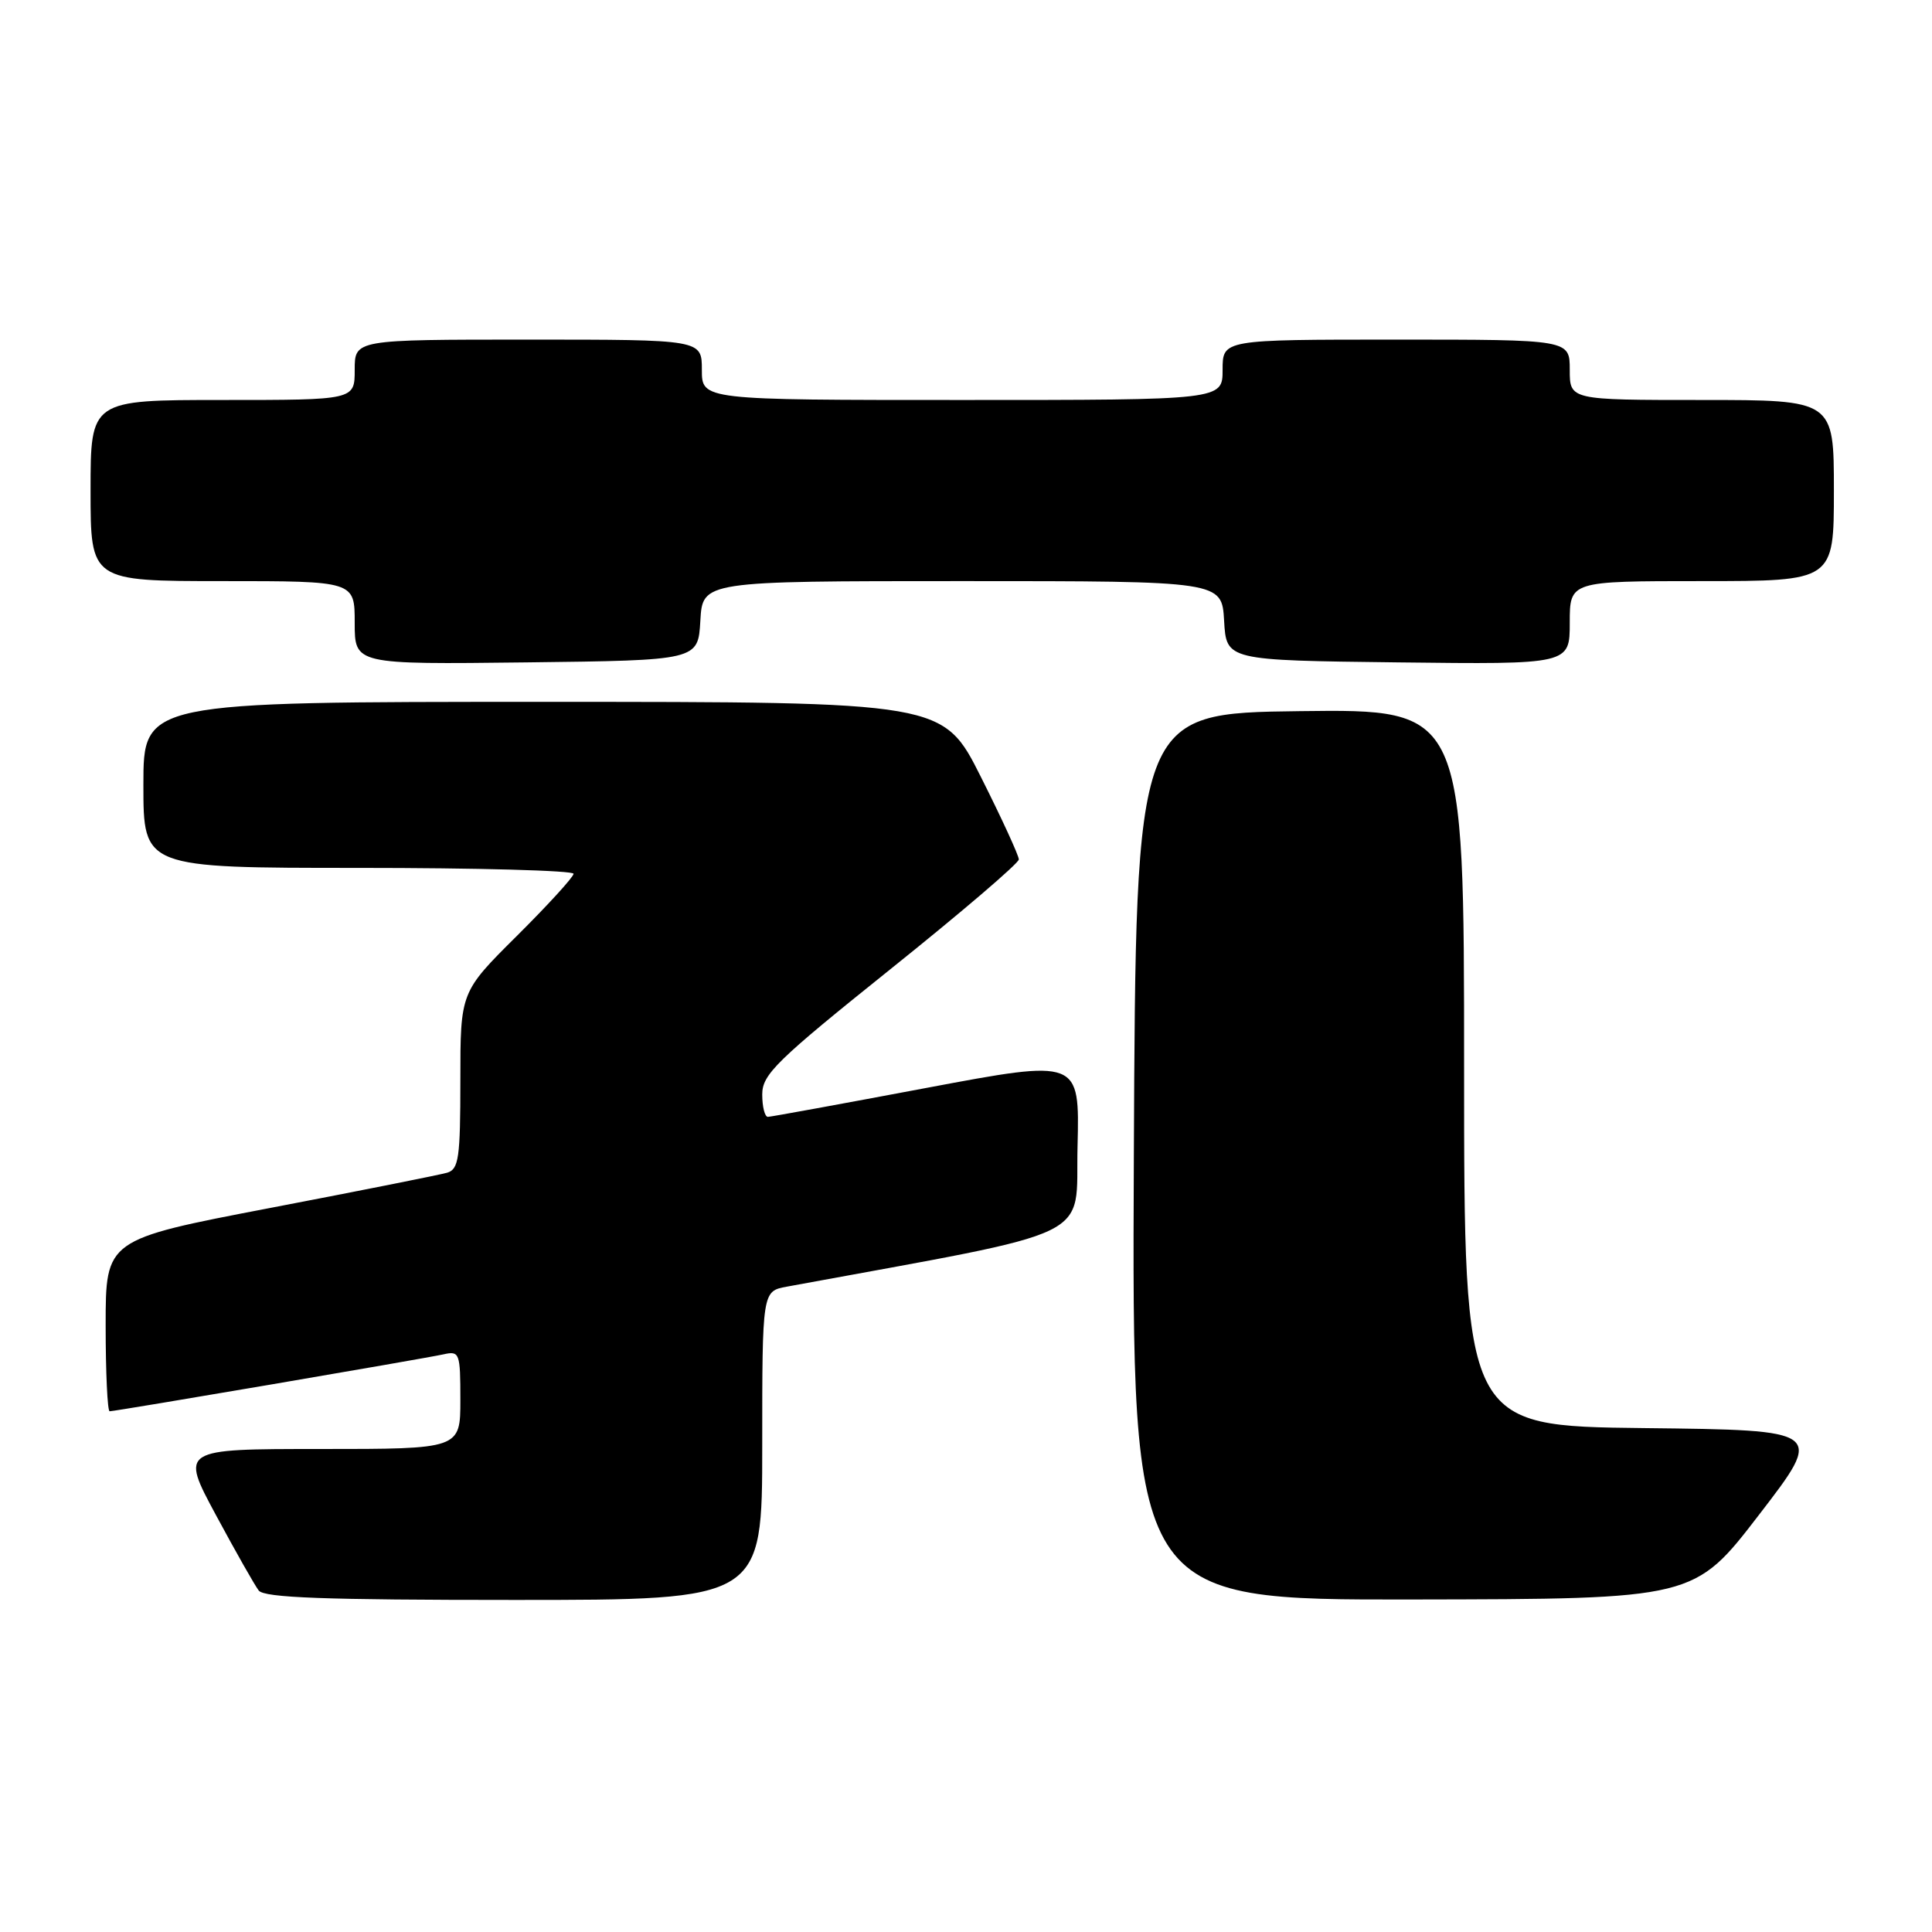 <?xml version="1.0" encoding="UTF-8" standalone="no"?>
<!DOCTYPE svg PUBLIC "-//W3C//DTD SVG 1.1//EN" "http://www.w3.org/Graphics/SVG/1.1/DTD/svg11.dtd" >
<svg xmlns="http://www.w3.org/2000/svg" xmlns:xlink="http://www.w3.org/1999/xlink" version="1.1" viewBox="0 0 256 256">
 <g >
 <path fill="currentColor"
d=" M 101.00 191.55 C 101.00 171.09 101.00 171.09 104.25 170.49 C 146.06 162.79 142.47 164.52 142.78 151.88 C 143.06 140.34 143.06 140.34 122.78 144.15 C 111.63 146.25 102.16 147.98 101.75 147.99 C 101.34 147.99 101.00 146.66 101.00 145.02 C 101.00 142.36 102.85 140.56 118.00 128.41 C 127.35 120.92 135.00 114.38 135.00 113.88 C 135.00 113.37 132.75 108.47 129.99 102.98 C 124.98 93.00 124.98 93.00 71.99 93.00 C 19.00 93.00 19.00 93.00 19.00 104.00 C 19.00 115.00 19.00 115.00 47.50 115.00 C 63.18 115.00 76.00 115.35 76.00 115.78 C 76.00 116.20 72.62 119.90 68.50 124.00 C 61.00 131.45 61.00 131.45 61.00 143.16 C 61.00 153.44 60.79 154.93 59.25 155.39 C 58.29 155.67 47.71 157.78 35.75 160.07 C 14.00 164.24 14.00 164.24 14.00 175.62 C 14.00 181.88 14.24 187.00 14.53 187.00 C 15.32 187.00 56.13 180.04 58.75 179.46 C 60.90 178.98 61.00 179.24 61.00 185.48 C 61.00 192.00 61.00 192.00 42.45 192.00 C 23.90 192.00 23.90 192.00 28.61 200.75 C 31.20 205.56 33.75 210.06 34.28 210.75 C 35.02 211.71 43.00 212.00 68.12 212.00 C 101.00 212.00 101.00 212.00 101.00 191.55 Z  M 233.10 200.69 C 241.71 189.50 241.71 189.50 217.85 189.23 C 194.00 188.96 194.00 188.96 194.00 141.46 C 194.00 93.96 194.00 93.96 172.25 94.23 C 150.50 94.50 150.50 94.50 150.24 153.25 C 149.98 212.00 149.98 212.00 187.24 211.94 C 224.50 211.88 224.50 211.88 233.10 200.69 Z  M 92.80 82.25 C 93.10 77.00 93.10 77.00 127.50 77.00 C 161.90 77.00 161.90 77.00 162.20 82.25 C 162.50 87.50 162.50 87.50 185.25 87.77 C 208.00 88.04 208.00 88.04 208.00 82.52 C 208.00 77.00 208.00 77.00 225.50 77.00 C 243.00 77.00 243.00 77.00 243.00 65.00 C 243.00 53.00 243.00 53.00 225.50 53.00 C 208.00 53.00 208.00 53.00 208.00 49.00 C 208.00 45.00 208.00 45.00 185.00 45.00 C 162.00 45.00 162.00 45.00 162.00 49.00 C 162.00 53.00 162.00 53.00 127.50 53.00 C 93.00 53.00 93.00 53.00 93.00 49.00 C 93.00 45.00 93.00 45.00 70.00 45.00 C 47.00 45.00 47.00 45.00 47.00 49.00 C 47.00 53.00 47.00 53.00 29.50 53.00 C 12.00 53.00 12.00 53.00 12.00 65.00 C 12.00 77.00 12.00 77.00 29.50 77.00 C 47.00 77.00 47.00 77.00 47.00 82.52 C 47.00 88.04 47.00 88.04 69.75 87.77 C 92.50 87.50 92.50 87.50 92.80 82.25 Z "/>
</g>
</svg>